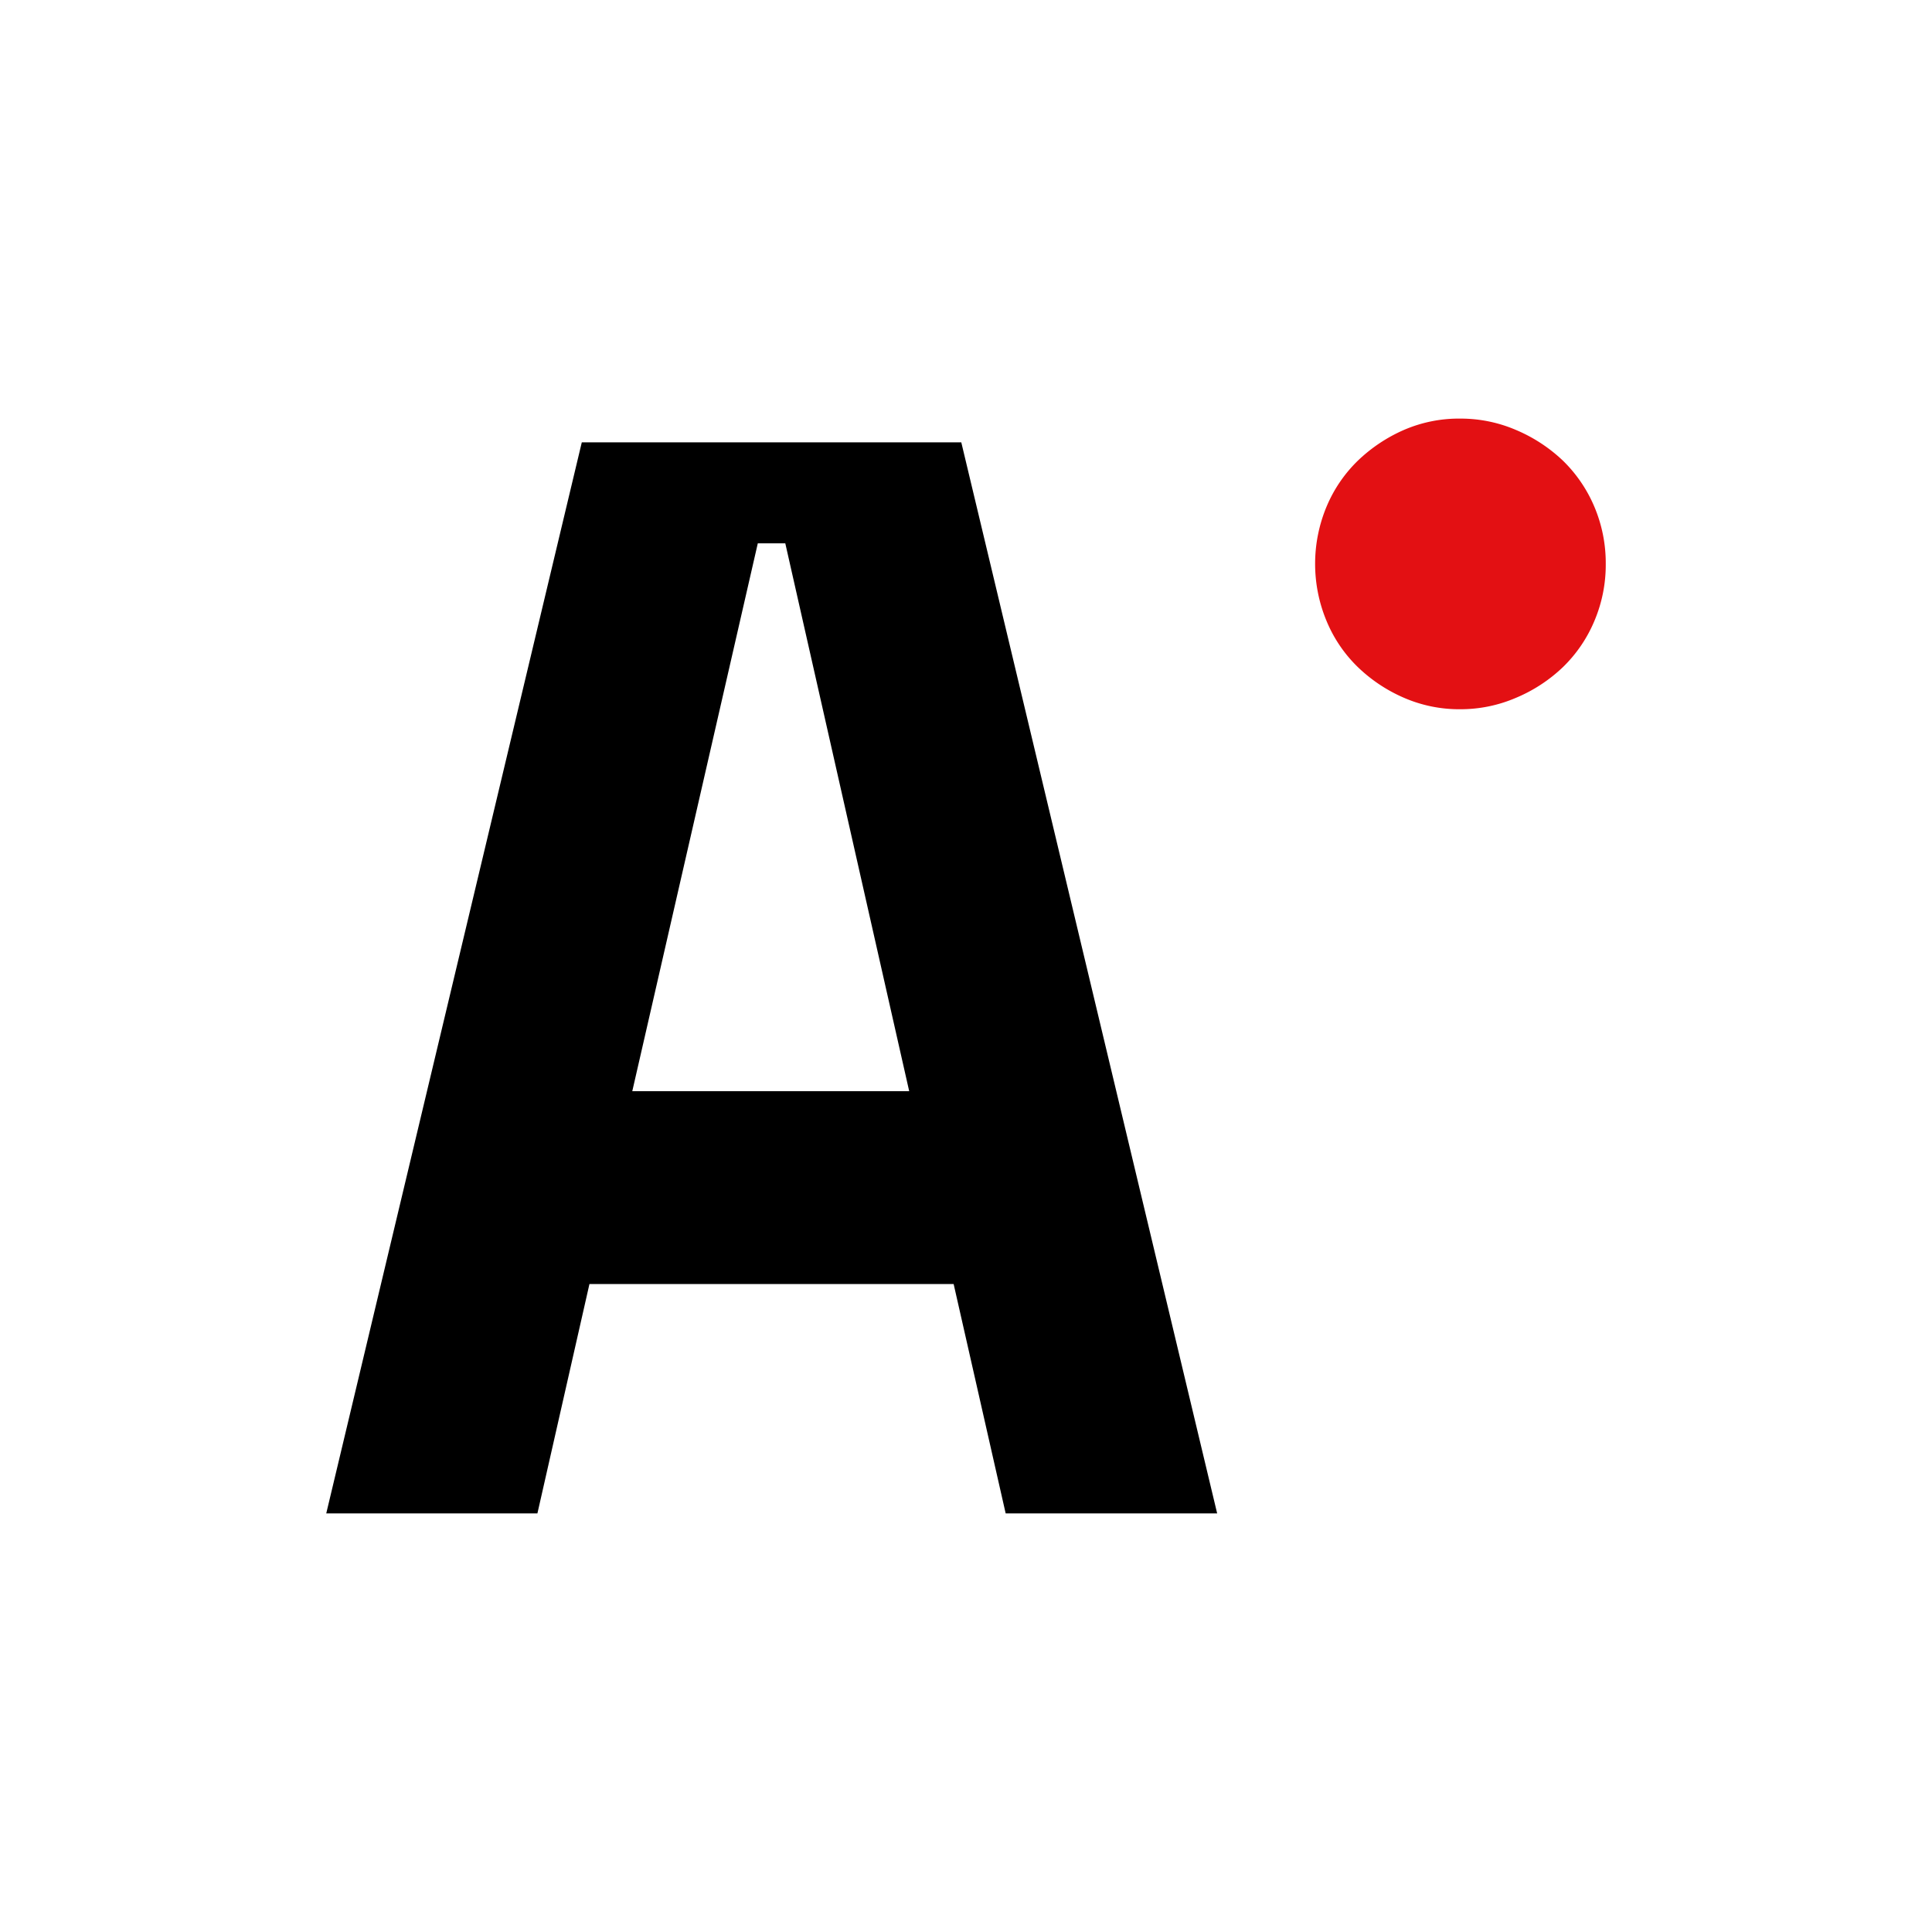 <svg xmlns="http://www.w3.org/2000/svg" viewBox="0 0 300 300"><defs><style>.cls-1{fill:#e31013;}</style></defs><g id="Texto"><path d="M148.08,199.38H91.53L83.45,235H50.66L90.34,68.69h58.93L189,235H156.16Zm-49.9-29.94h43L121.94,84.37h-4.27Z"/><path class="cls-1" d="M249.34,87.55a22.33,22.33,0,0,1-1.78,8.91,21.61,21.61,0,0,1-4.87,7.13,23.86,23.86,0,0,1-7.25,4.75,21.78,21.78,0,0,1-8.67,1.79,21.49,21.49,0,0,1-8.79-1.79,24,24,0,0,1-7.13-4.75A21.31,21.31,0,0,1,206,96.46a23.07,23.07,0,0,1,0-17.82,21.52,21.52,0,0,1,4.87-7.13A24.42,24.42,0,0,1,218,66.76,21.48,21.48,0,0,1,226.77,65a21.77,21.77,0,0,1,8.67,1.78,24.23,24.23,0,0,1,7.25,4.75,21.82,21.82,0,0,1,4.87,7.13A22.4,22.4,0,0,1,249.34,87.55Z"/></g></svg>